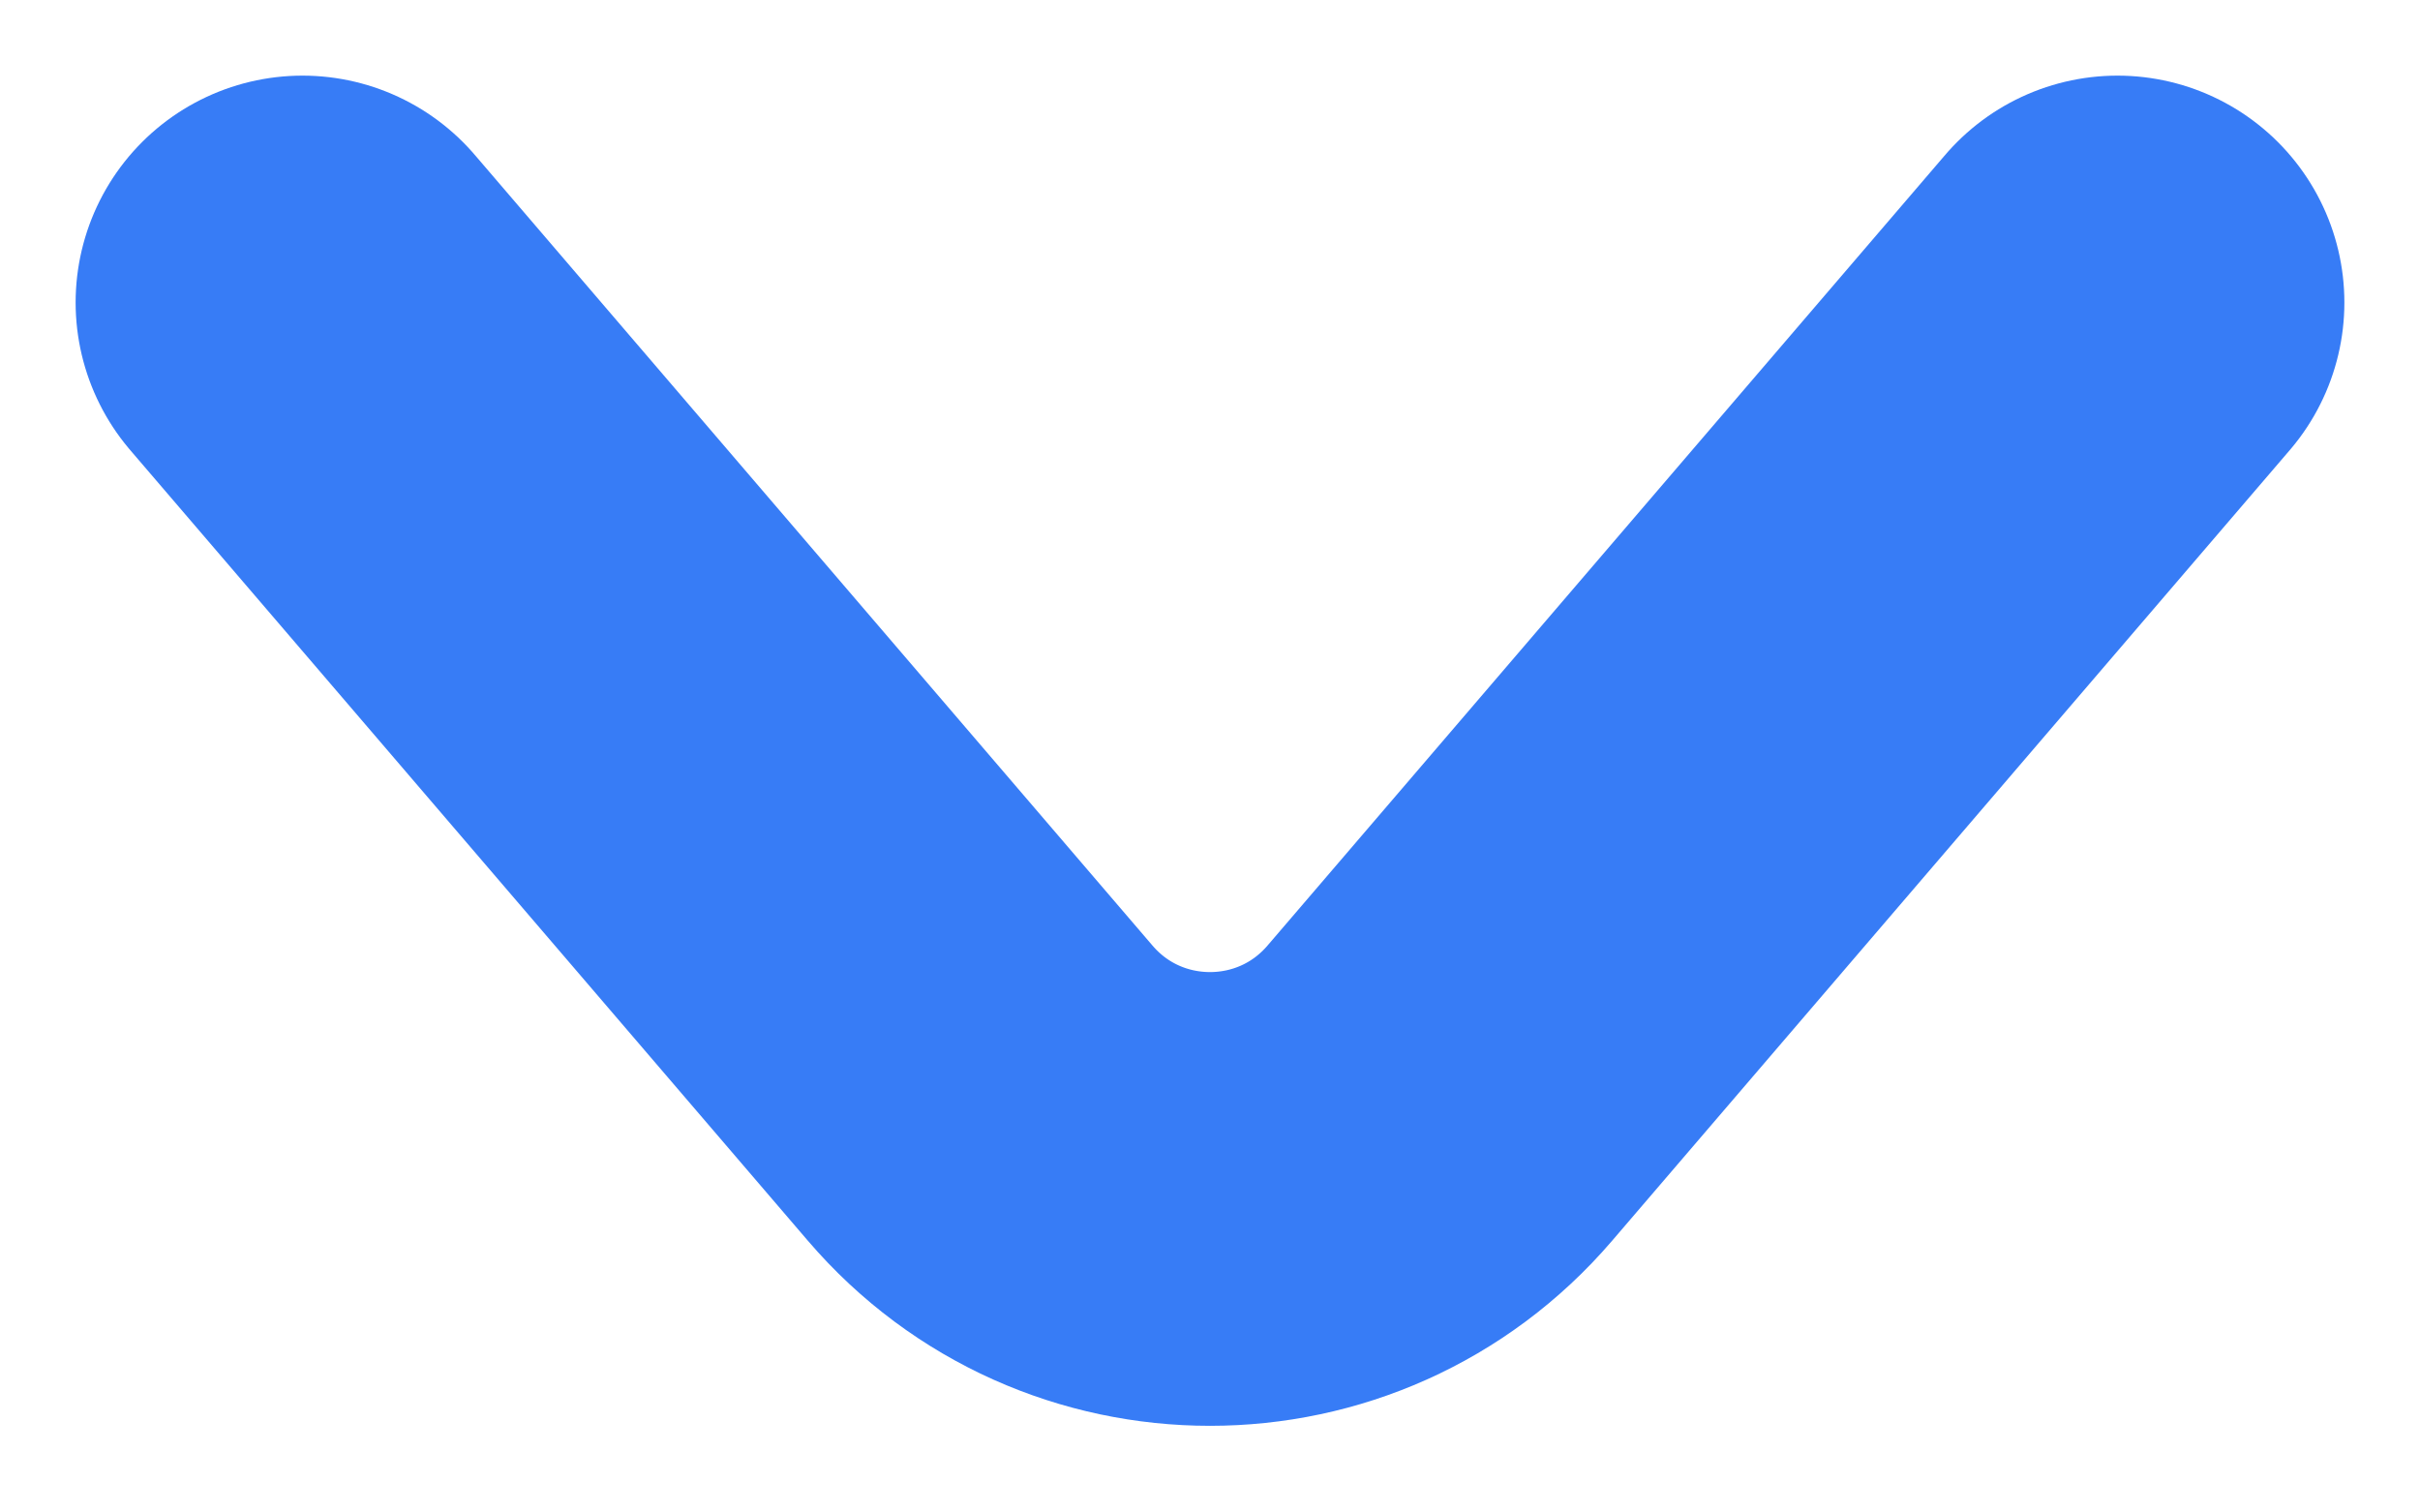 <svg width="16" height="10" viewBox="0 0 16 10" fill="none" xmlns="http://www.w3.org/2000/svg">
<path d="M2 2L6.481 7.228C7.28 8.16 8.72 8.16 9.519 7.228L14 2" stroke="#377CF6" stroke-width="3" stroke-linecap="round"/>
</svg>
